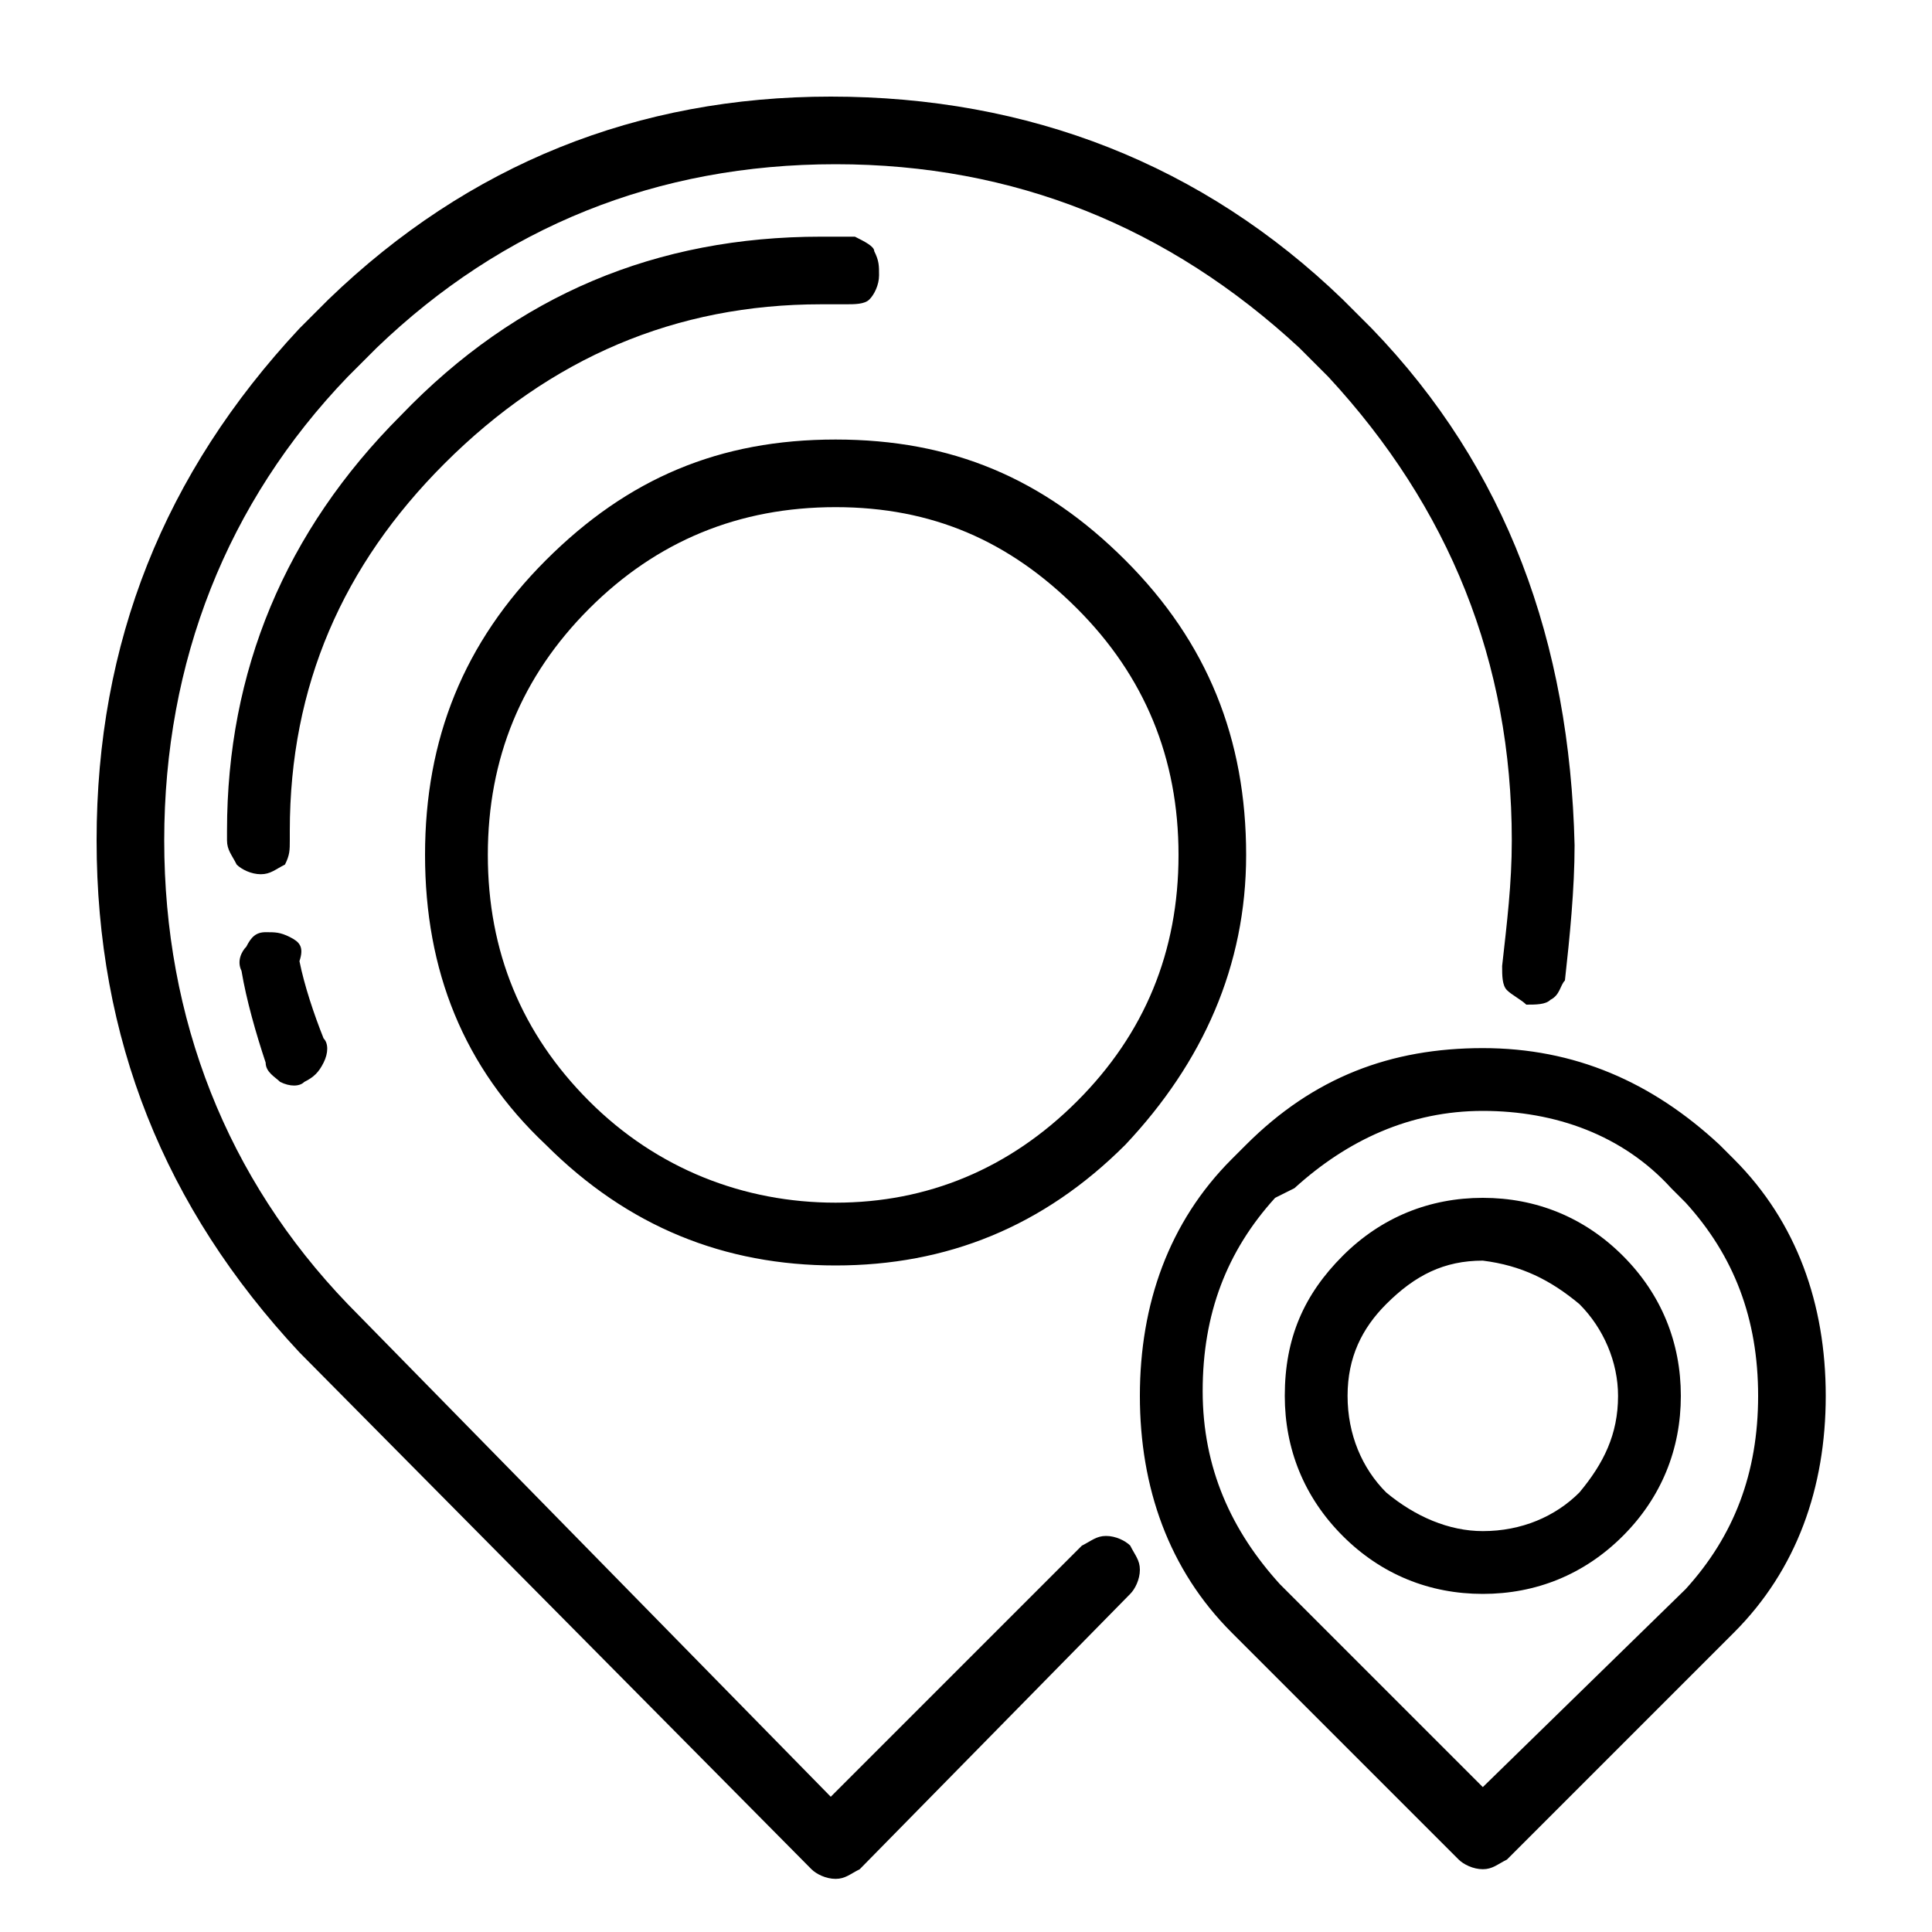 <?xml version="1.0" encoding="utf-8"?>
<!-- Generator: Adobe Illustrator 19.1.0, SVG Export Plug-In . SVG Version: 6.00 Build 0)  -->
<svg version="1.1" id="Layer_1" xmlns="http://www.w3.org/2000/svg" xmlns:xlink="http://www.w3.org/1999/xlink" x="0px" y="0px"
	 viewBox="0 0 40 40" style="enable-background:new 0 0 40 40;" xml:space="preserve">
<style type="text/css">
	.st0{clip-path:url(#SVGID_2_);fill:#000000;}
</style>
<g>
	<defs>
		<path id="SVGID_1_" d="M28.4,6.8l-0.6-0.6C24.9,3.4,21.3,2,17.2,2C13.2,2,9.7,3.4,6.8,6.2L6.2,6.8C3.4,9.8,2,13.3,2,17.4
			C2,21.5,3.4,25,6.2,28l10.6,10.7c0.1,0.1,0.3,0.2,0.5,0.2s0.3-0.1,0.5-0.2l5.6-5.7c0.1-0.1,0.2-0.3,0.2-0.5c0-0.2-0.1-0.3-0.2-0.5
			c-0.1-0.1-0.3-0.2-0.5-0.2c-0.2,0-0.3,0.1-0.5,0.2l-5.2,5.2L7.2,27h0c-2.5-2.6-3.8-5.9-3.8-9.6c0-3.7,1.3-7,3.8-9.6l0.6-0.6
			c2.6-2.5,5.8-3.8,9.5-3.8c3.7,0,6.9,1.3,9.6,3.8v0l0.6,0.6c2.5,2.7,3.8,5.9,3.8,9.6c0,0.9-0.1,1.7-0.2,2.6c0,0.2,0,0.4,0.1,0.5
			c0.1,0.1,0.3,0.2,0.4,0.3c0.2,0,0.4,0,0.5-0.1c0.2-0.1,0.2-0.3,0.3-0.4c0.1-0.9,0.2-1.9,0.2-2.8C32.5,13.3,31.2,9.7,28.4,6.8
			L28.4,6.8 M22.3,12.6c1.4,1.4,2.1,3.1,2.1,5.1s-0.7,3.7-2.1,5.1c-1.4,1.4-3.1,2.1-5,2.1s-3.7-0.7-5.1-2.1
			c-1.4-1.4-2.1-3.1-2.1-5.1s0.7-3.7,2.1-5.1c1.4-1.4,3.1-2.1,5.1-2.1S20.9,11.2,22.3,12.6 M25.8,17.7c0-2.4-0.8-4.4-2.5-6.1
			c-1.7-1.7-3.6-2.5-6-2.5s-4.3,0.8-6,2.5c-1.7,1.7-2.5,3.7-2.5,6.1s0.8,4.4,2.5,6c1.7,1.7,3.7,2.5,6,2.5s4.3-0.8,6-2.5
			C24.9,22,25.8,20,25.8,17.7 M32.7,27c0.5,0.5,0.8,1.2,0.8,1.9c0,0.8-0.3,1.4-0.8,2c-0.5,0.5-1.2,0.8-2,0.8c-0.7,0-1.4-0.3-2-0.8
			c-0.5-0.5-0.8-1.2-0.8-2c0-0.8,0.3-1.4,0.8-1.9c0.6-0.6,1.2-0.9,2-0.9C31.5,26.2,32.1,26.5,32.7,27L32.7,27 M33.6,26
			c-0.8-0.8-1.8-1.2-2.9-1.2c-1.1,0-2.1,0.4-2.9,1.2c-0.8,0.8-1.2,1.7-1.2,2.9c0,1.1,0.4,2.1,1.2,2.9v0c0.8,0.8,1.8,1.2,2.9,1.2
			c1.1,0,2.1-0.4,2.9-1.2c0.8-0.8,1.2-1.8,1.2-2.9C34.8,27.8,34.4,26.8,33.6,26 M26.8,24.6L26.8,24.6c1.1-1,2.4-1.6,3.9-1.6
			s2.9,0.5,3.9,1.6v0l0.3,0.3c1,1.1,1.5,2.4,1.5,4c0,1.6-0.5,2.9-1.5,4L30.7,37l-4.2-4.2h0c-1-1.1-1.6-2.4-1.6-4
			c0-1.6,0.5-2.9,1.5-4L26.8,24.6 M25.8,23.7L25.5,24c-1.3,1.3-1.9,3-1.9,4.9c0,1.9,0.6,3.6,1.9,4.9l4.7,4.7
			c0.1,0.1,0.3,0.2,0.5,0.2s0.3-0.1,0.5-0.2l4.7-4.7h0c1.3-1.3,1.9-3,1.9-4.9c0-1.9-0.6-3.6-1.9-4.9l-0.3-0.3c-1.4-1.3-3-2-4.9-2
			C28.8,21.7,27.2,22.3,25.8,23.7 M17.7,4.9c-0.2,0-0.5,0-0.7,0c-3.4,0-6.3,1.2-8.7,3.7c-2.4,2.4-3.6,5.3-3.6,8.6v0.2
			c0,0.2,0.1,0.3,0.2,0.5C5,18,5.2,18.1,5.4,18.1c0.2,0,0.3-0.1,0.5-0.2C6,17.7,6,17.6,6,17.4v-0.2v0c0-3,1.1-5.5,3.2-7.6
			C11.4,7.4,14,6.3,17,6.3c0.2,0,0.4,0,0.5,0c0.2,0,0.4,0,0.5-0.1c0.1-0.1,0.2-0.3,0.2-0.5c0-0.2,0-0.3-0.1-0.5
			C18.1,5.1,17.9,5,17.7,4.9 M6,19.4c-0.2-0.1-0.3-0.1-0.5-0.1c-0.2,0-0.3,0.1-0.4,0.3C5,19.7,4.9,19.9,5,20.1
			c0.1,0.6,0.3,1.3,0.5,1.9c0,0.2,0.2,0.3,0.3,0.4c0.2,0.1,0.4,0.1,0.5,0c0.2-0.1,0.3-0.2,0.4-0.4c0.1-0.2,0.1-0.4,0-0.5
			c-0.2-0.5-0.4-1.1-0.5-1.6C6.3,19.6,6.2,19.5,6,19.4"/>
	</defs>
	<clipPath id="SVGID_2_">
		<use xlink:href="#SVGID_1_"  style="overflow:visible;"/>
	</clipPath>
	<rect x="-3" y="-3" class="st0" width="45.8" height="46.9"/>
</g>
</svg>
